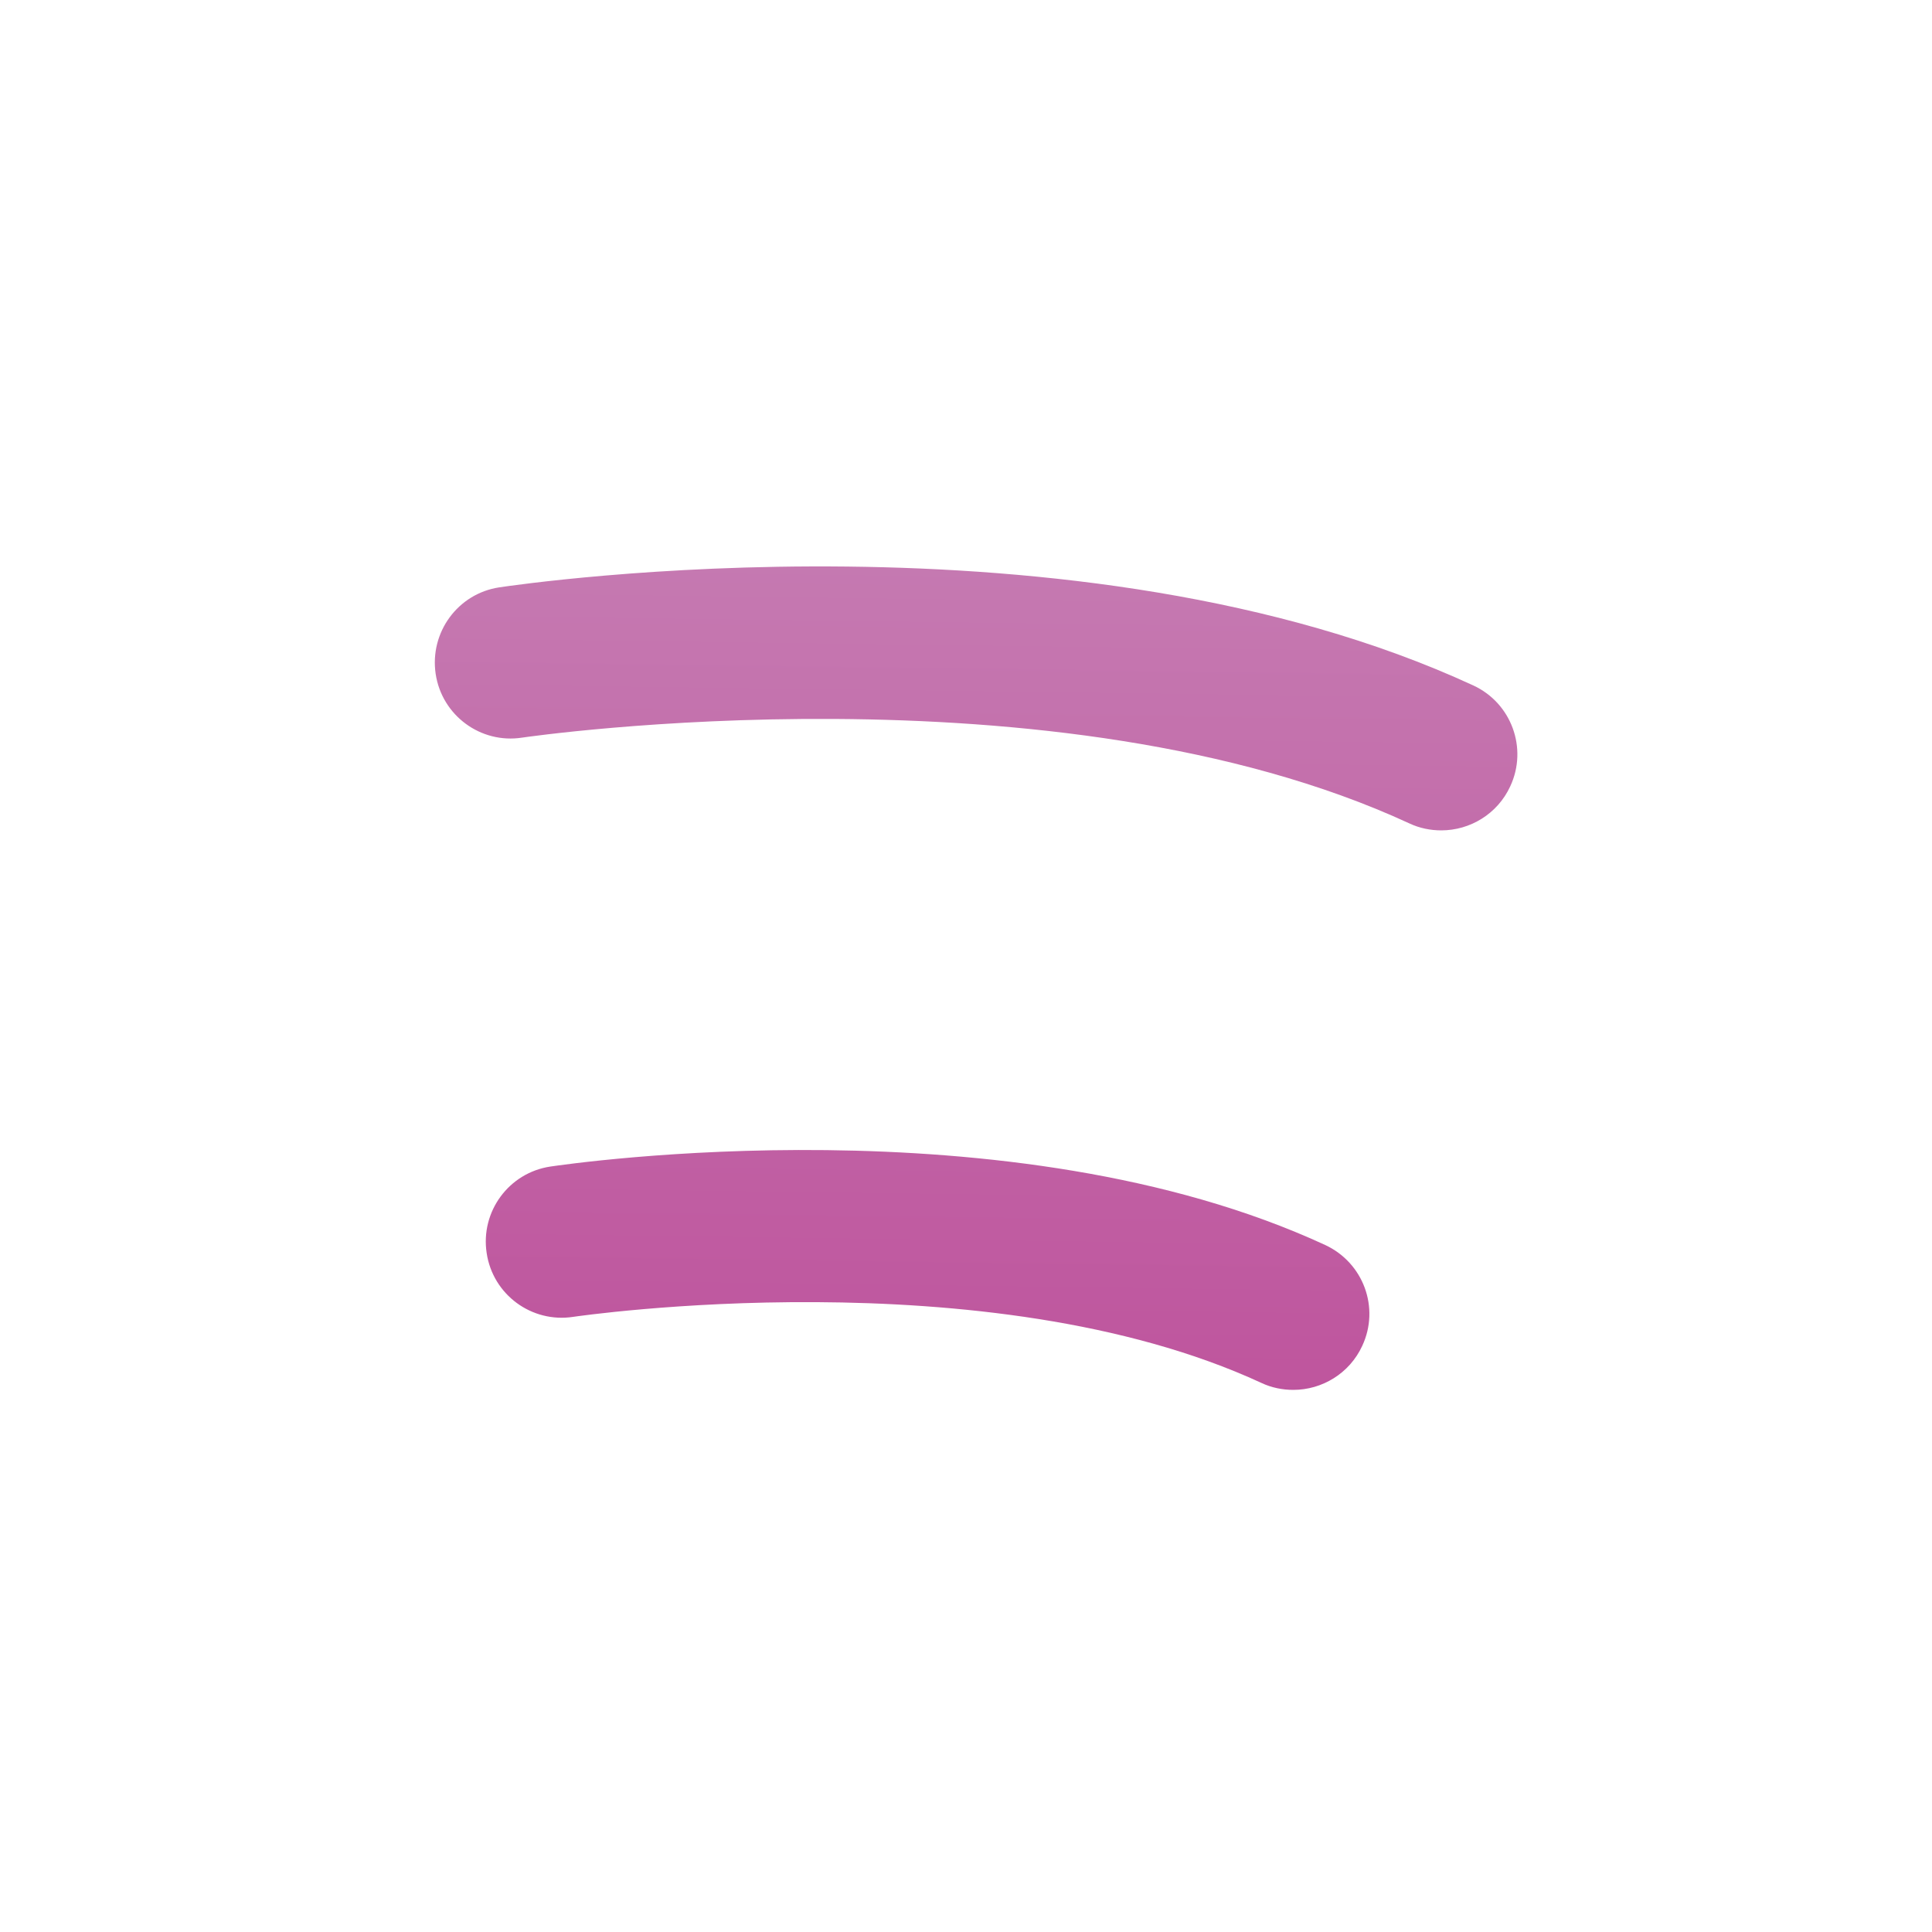 <?xml version="1.0" encoding="UTF-8" standalone="no"?>
<svg
   xmlns:dc="http://purl.org/dc/elements/1.1/"
   xmlns:cc="http://creativecommons.org/ns#"
   xmlns:rdf="http://www.w3.org/1999/02/22-rdf-syntax-ns#"
   xmlns:svg="http://www.w3.org/2000/svg"
   xmlns="http://www.w3.org/2000/svg"
   xmlns:xlink="http://www.w3.org/1999/xlink"
   version="1.1"
   x="0px"
   y="0px"
   viewBox="0 0 1000 1000"
   enable-background="new 0 0 1000 1000"
   xml:space="preserve"
   id="svg9916"><defs
   id="defs9920"><linearGradient
     id="linearGradient44783"><stop
       id="stop44779"
       offset="0"
       style="stop-color:#CA91BE;stop-opacity:1" /><stop
       id="stop44781"
       offset="1"
       style="stop-color:#BA3E91;stop-opacity:1" /></linearGradient><linearGradient
     gradientUnits="userSpaceOnUse"
     y2="991.164"
     x2="513.656"
     y1="8.836"
     x1="526.569"
     id="linearGradient44785"
     xlink:href="#linearGradient44783" /></defs>
<g
   id="g9914"
   style="fill:url(#linearGradient44785);fill-opacity:1"><g
     id="g9882"
     style="fill:url(#linearGradient44785);fill-opacity:1"><path
       d="M685.9,644.4c-163.1-75.4-391.4-42-401-40.6c-21.5,3.2-36.3,23.3-33,44.8c3.2,21.5,23.3,36.3,44.8,33c2.1-0.3,214.3-31.4,356.2,34.2c5.3,2.5,11,3.6,16.5,3.6c14.9,0,29.1-8.5,35.7-22.8C714.3,676.9,705.7,653.6,685.9,644.4z"
       id="path9874"
       style="fill:url(#linearGradient44785);fill-opacity:1" /><path
       d="M731.8,502.8c-185.2-85.6-444.9-47.7-455.9-46c-21.5,3.2-36.2,23.3-33,44.7c3.2,21.5,23.3,36.3,44.7,33c2.5-0.4,247.6-36,411.2,39.6c5.3,2.5,11,3.6,16.5,3.6c14.9,0,29.1-8.5,35.7-22.8C760.1,535.3,751.5,511.9,731.8,502.8z"
       id="path9876"
       style="fill:url(#linearGradient44785);fill-opacity:1" /><path
       d="M762.6,354.8C558,260.2,270.7,302.2,258.5,304c-21.5,3.2-36.2,23.3-33,44.8c3.2,21.5,23.3,36.3,44.7,33c2.7-0.4,276.4-40.2,459.3,44.4c5.3,2.5,11,3.6,16.5,3.6c14.9,0,29.1-8.5,35.7-22.8C790.9,387.3,782.3,363.9,762.6,354.8z"
       id="path9878"
       style="fill:url(#linearGradient44785);fill-opacity:1" /><path
       d="M500,10C229.8,10,10,229.8,10,500c0,270.2,219.8,490,490,490c270.2,0,490-219.8,490-490C990,229.8,770.2,10,500,10z M500,911.3C273.2,911.3,88.7,726.8,88.7,500C88.7,273.2,273.2,88.7,500,88.7c226.8,0,411.3,184.5,411.3,411.3C911.3,726.8,726.8,911.3,500,911.3z"
       id="path9880"
       style="fill:url(#linearGradient44785);fill-opacity:1" /></g><g
     id="g9884"
     style="fill:url(#linearGradient44785);fill-opacity:1" /><g
     id="g9886"
     style="fill:url(#linearGradient44785);fill-opacity:1" /><g
     id="g9888"
     style="fill:url(#linearGradient44785);fill-opacity:1" /><g
     id="g9890"
     style="fill:url(#linearGradient44785);fill-opacity:1" /><g
     id="g9892"
     style="fill:url(#linearGradient44785);fill-opacity:1" /><g
     id="g9894"
     style="fill:url(#linearGradient44785);fill-opacity:1" /><g
     id="g9896"
     style="fill:url(#linearGradient44785);fill-opacity:1" /><g
     id="g9898"
     style="fill:url(#linearGradient44785);fill-opacity:1" /><g
     id="g9900"
     style="fill:url(#linearGradient44785);fill-opacity:1" /><g
     id="g9902"
     style="fill:url(#linearGradient44785);fill-opacity:1" /><g
     id="g9904"
     style="fill:url(#linearGradient44785);fill-opacity:1" /><g
     id="g9906"
     style="fill:url(#linearGradient44785);fill-opacity:1" /><g
     id="g9908"
     style="fill:url(#linearGradient44785);fill-opacity:1" /><g
     id="g9910"
     style="fill:url(#linearGradient44785);fill-opacity:1" /><g
     id="g9912"
     style="fill:url(#linearGradient44785);fill-opacity:1" /></g>
</svg>
